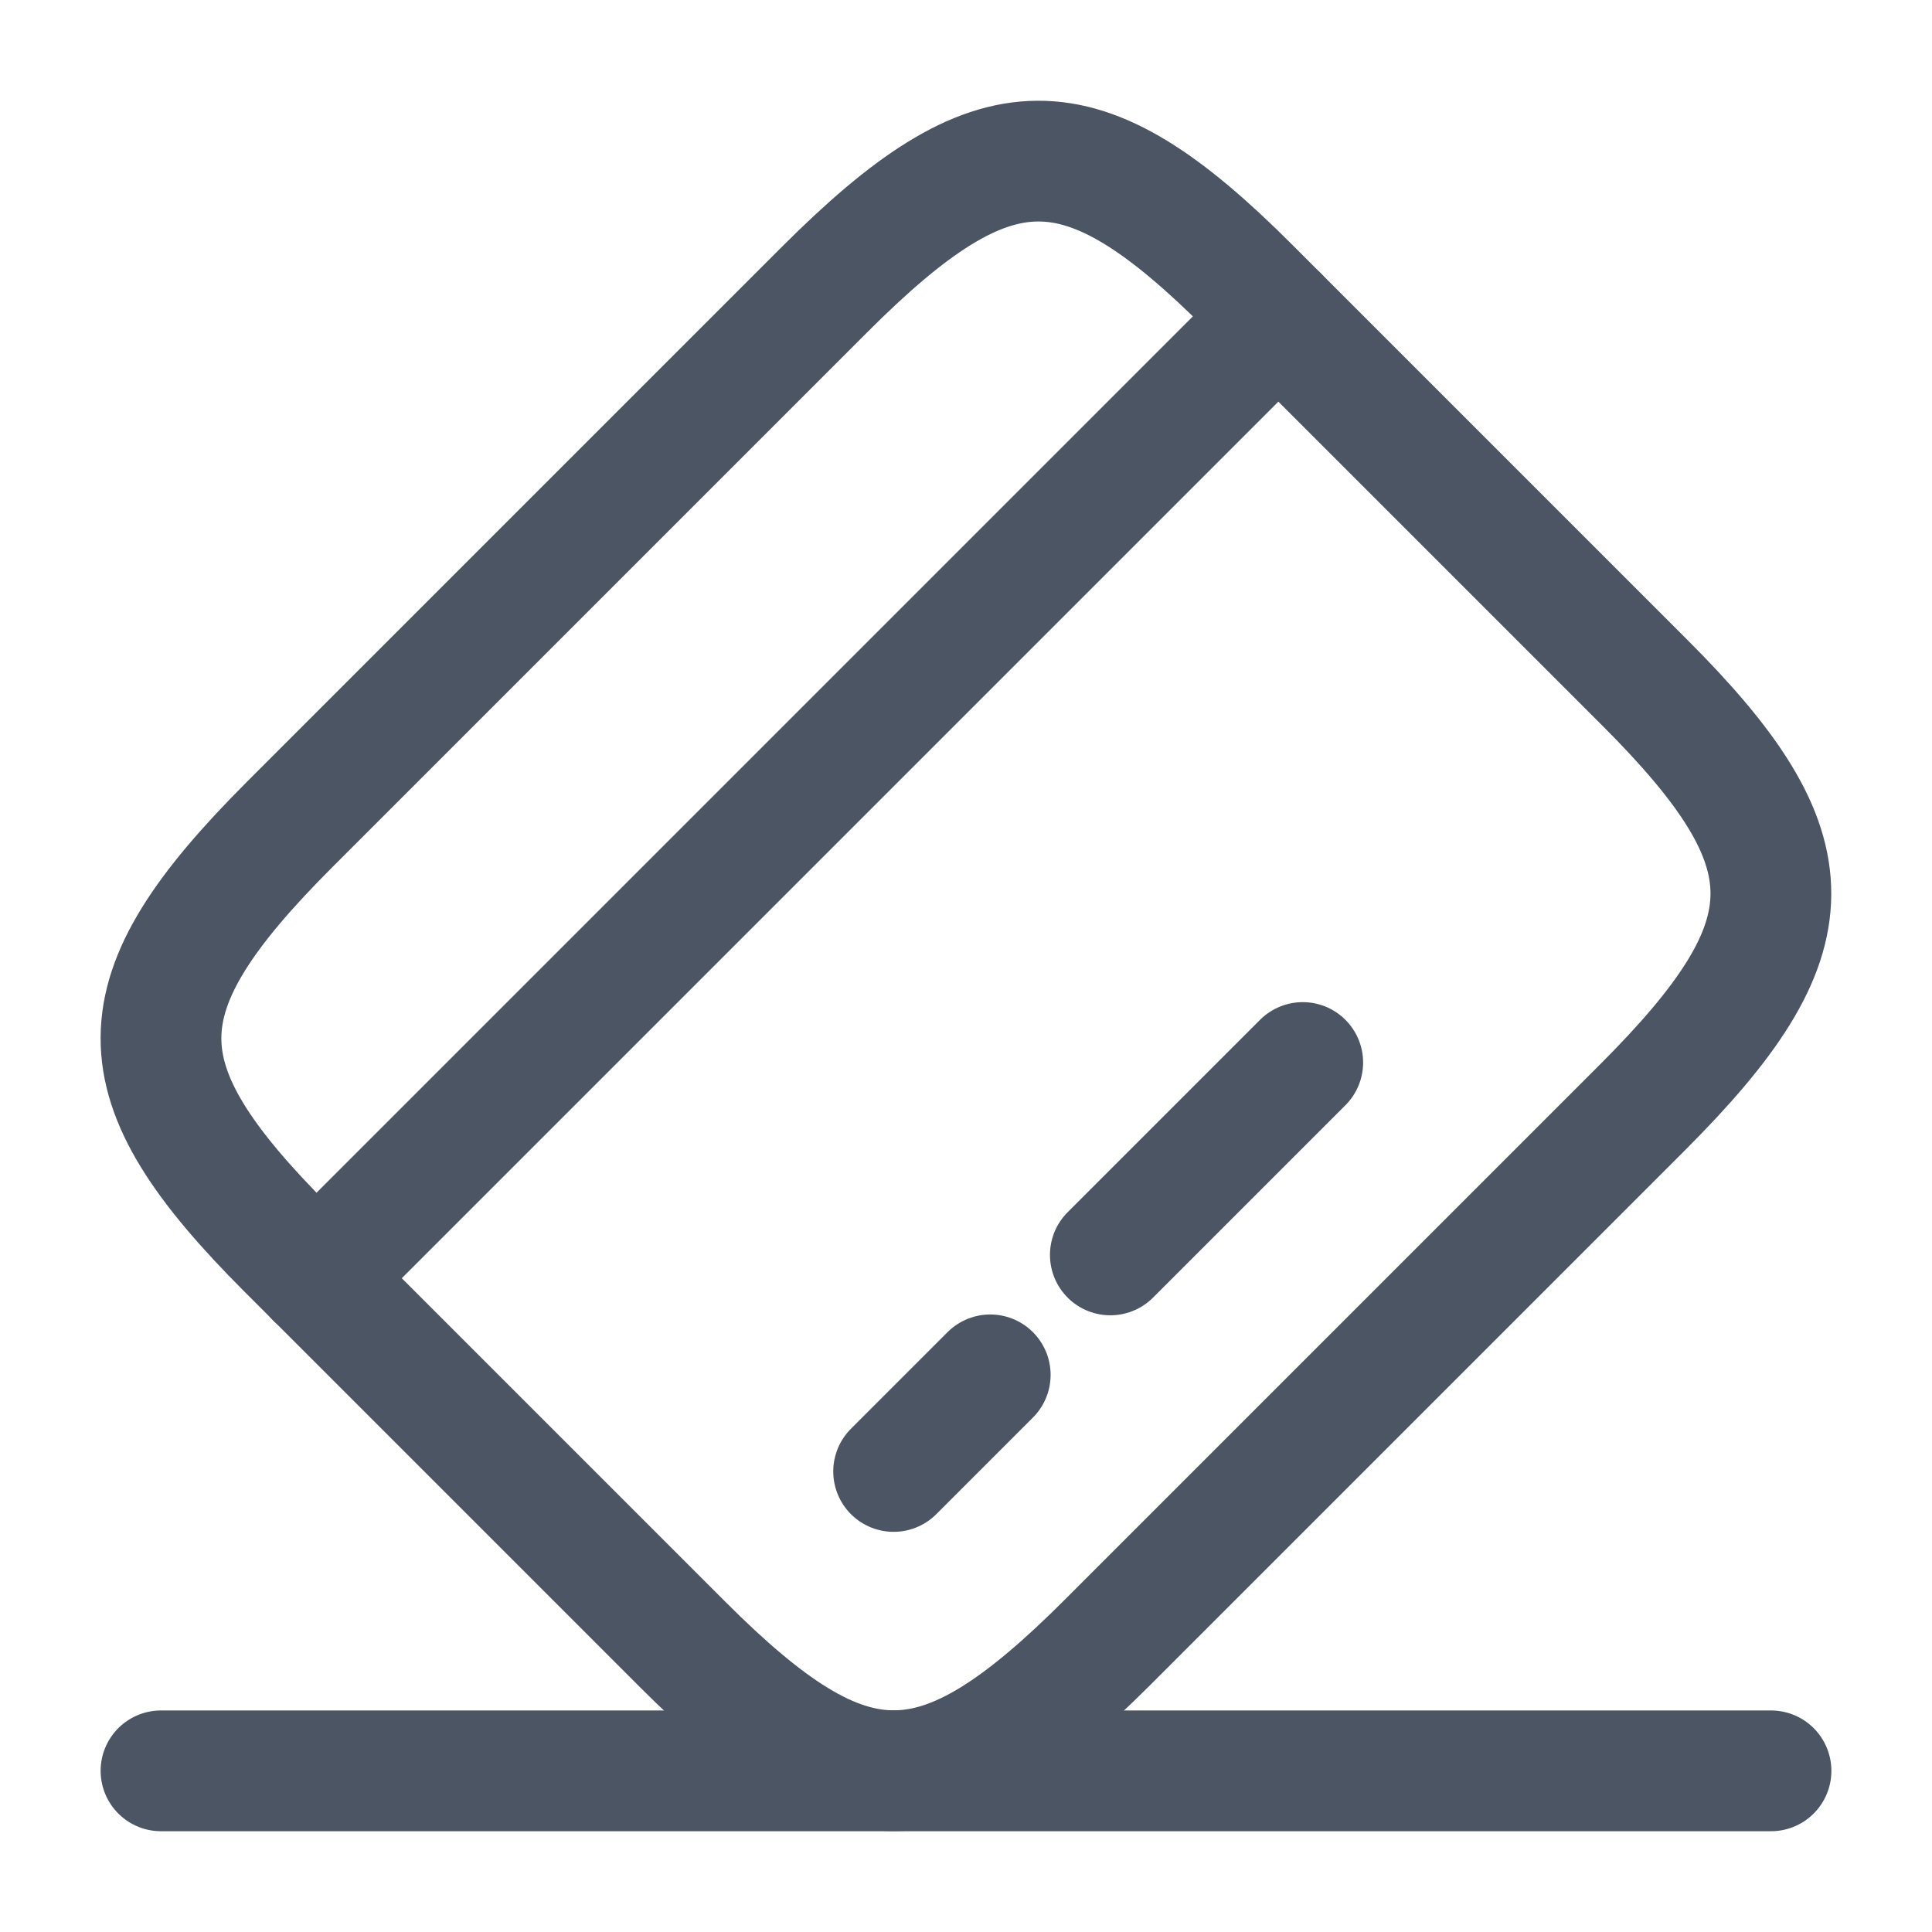 <svg
  width="24"
  height="24"
  viewBox="0 0 24 24"
  fill="none"
  xmlns="http://www.w3.org/2000/svg"
>
  <path
    d="M3.93 15.879L15.88 3.929"
    stroke="#4B5563"
    stroke-width="1.5"
    stroke-miterlimit="10"
    stroke-linecap="round"
    stroke-linejoin="round"
  />
  <path
    d="M11.101 18.279L12.301 17.079"
    stroke="#4B5563"
    stroke-width="1.5"
    stroke-miterlimit="10"
    stroke-linecap="round"
    stroke-linejoin="round"
  />
  <path
    d="M13.793 15.589L16.183 13.199"
    stroke="#4B5563"
    stroke-width="1.5"
    stroke-miterlimit="10"
    stroke-linecap="round"
    stroke-linejoin="round"
  />
  <path
    d="M3.601 10.239L10.241 3.599C12.361 1.479 13.421 1.469 15.521 3.569L20.431 8.479C22.531 10.579 22.521 11.639 20.401 13.759L13.761 20.399C11.641 22.519 10.581 22.529 8.481 20.429L3.571 15.519C1.471 13.419 1.471 12.369 3.601 10.239Z"
    stroke="#4B5563"
    stroke-width="1.5"
    stroke-linecap="round"
    stroke-linejoin="round"
  />
  <path
    d="M2 21.998H22"
    stroke="#4B5563"
    stroke-width="1.5"
    stroke-linecap="round"
    stroke-linejoin="round"
  />
</svg>
